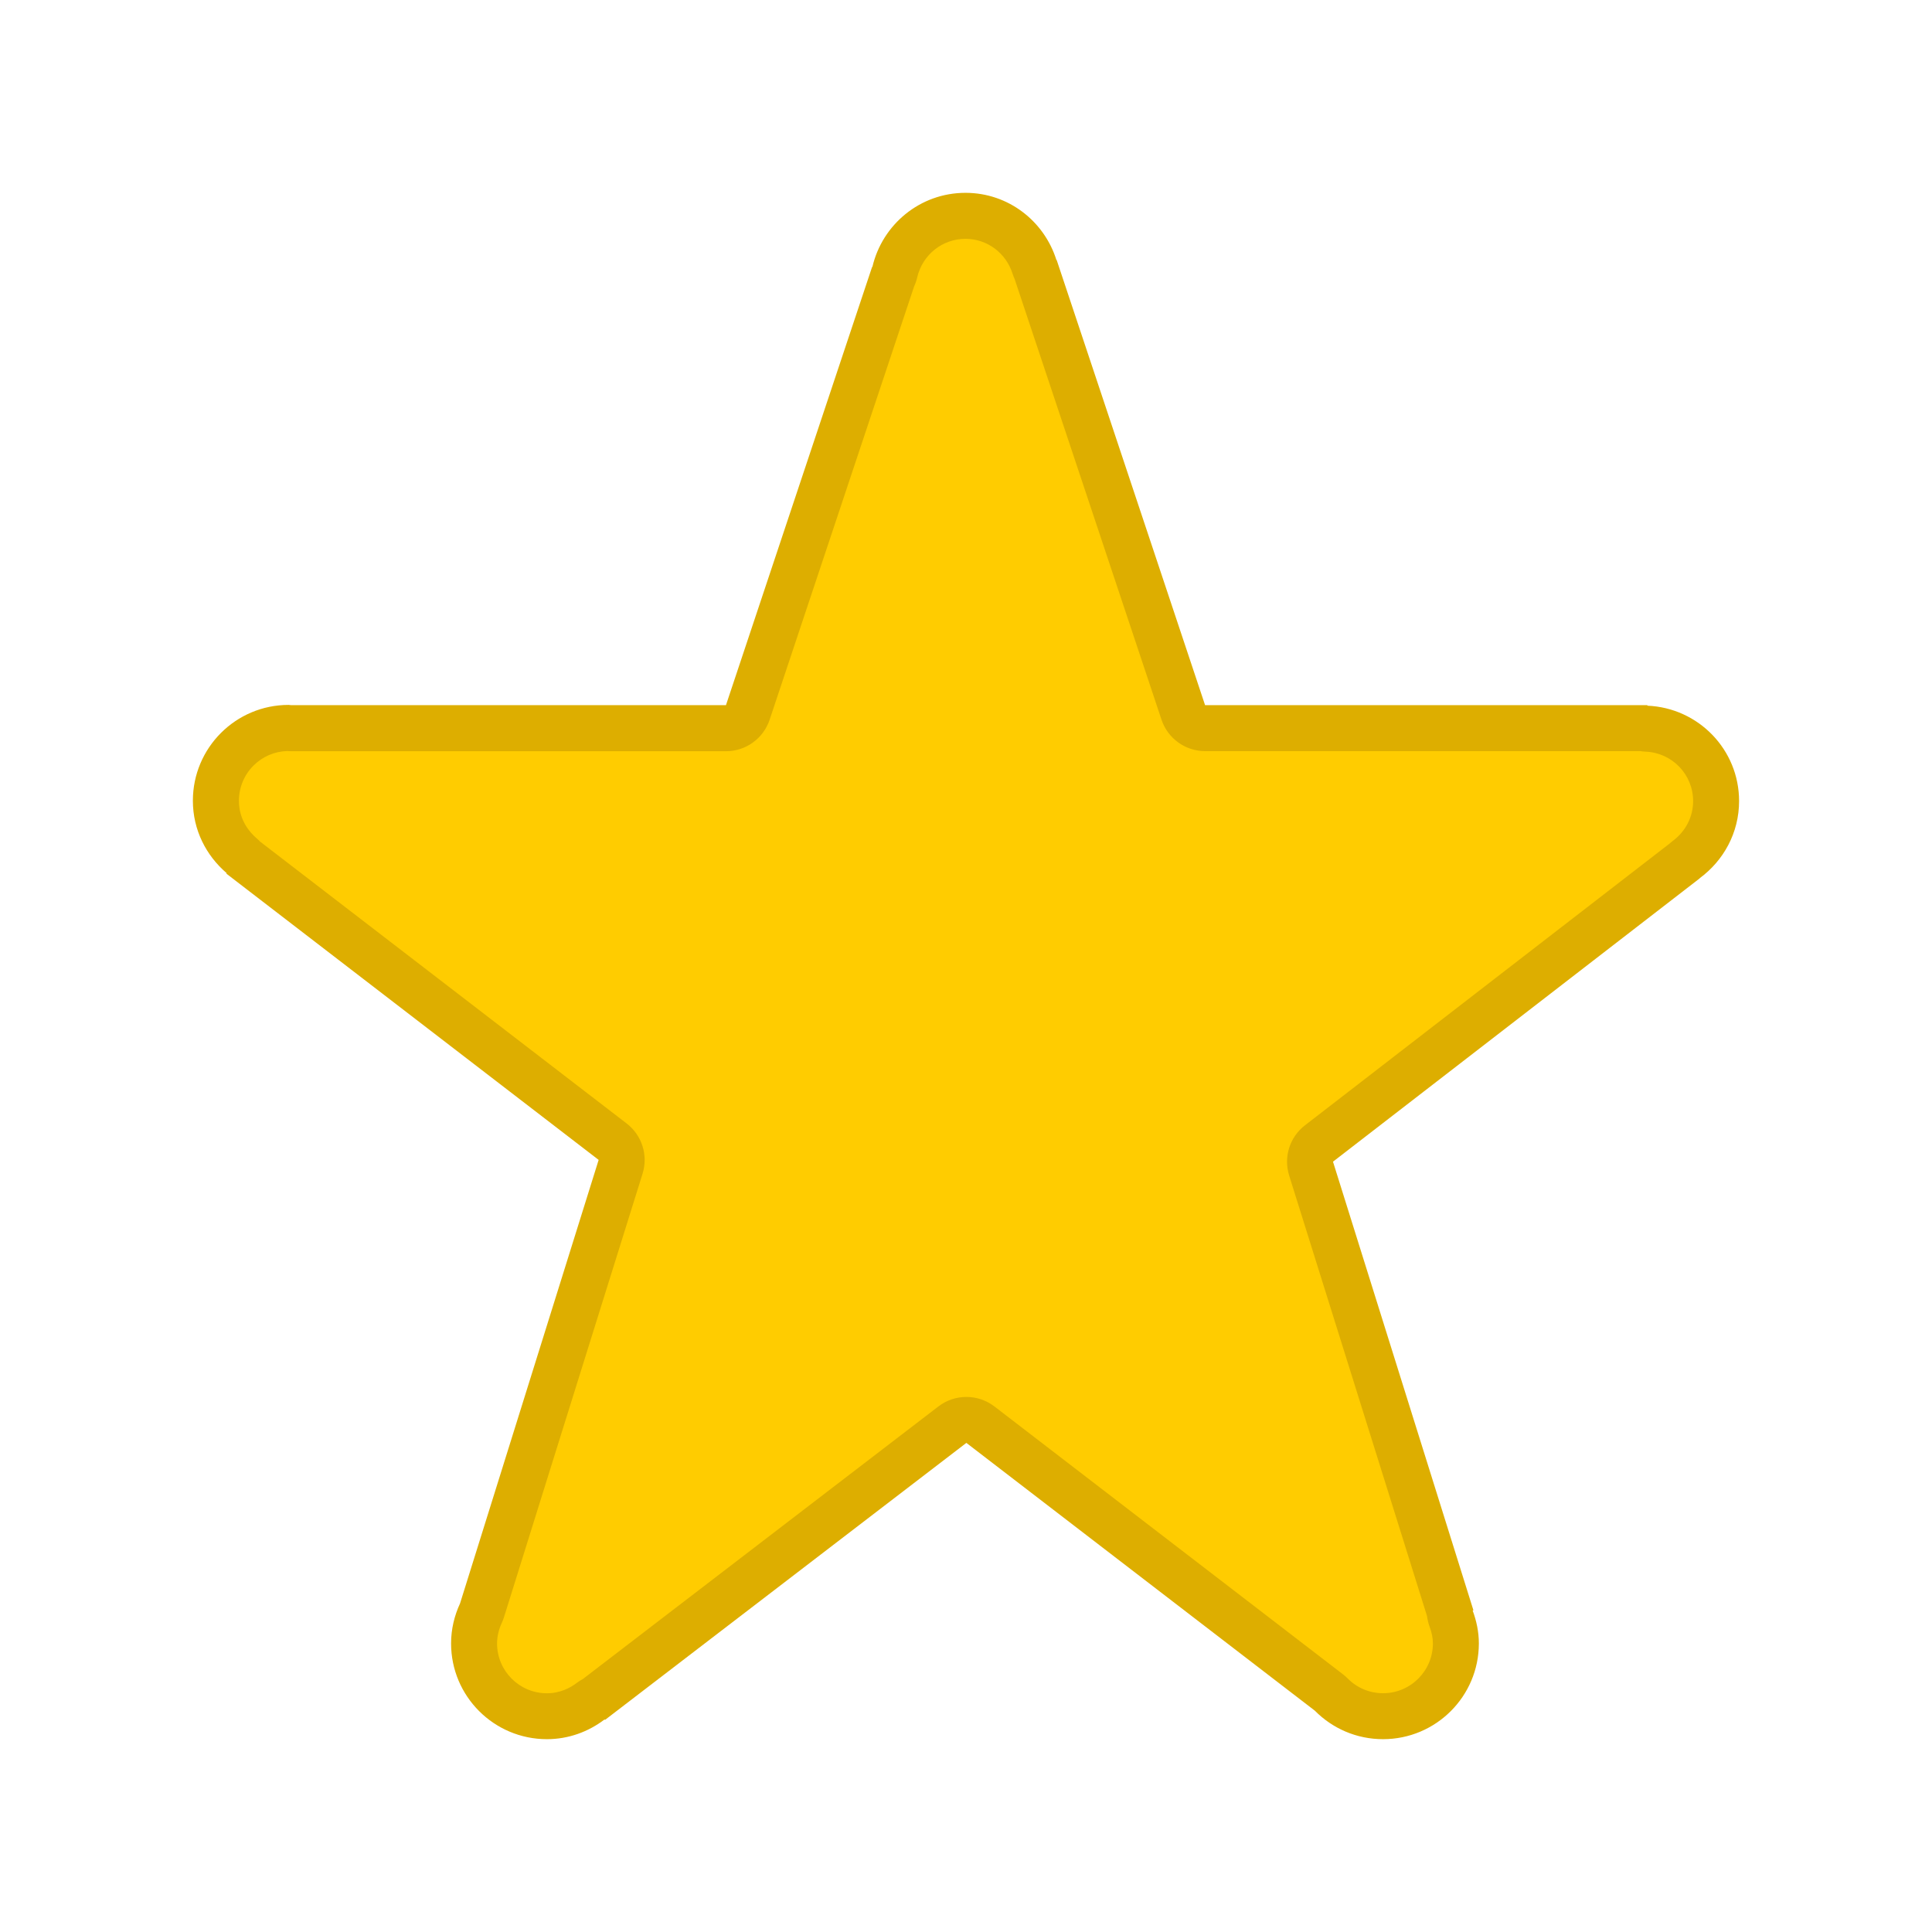 <svg xmlns="http://www.w3.org/2000/svg" xmlns:xlink="http://www.w3.org/1999/xlink" id="Layer_1" width="42" height="42" x="0" y="0" baseProfile="tiny" version="1.1" viewBox="0 0 42 42" xml:space="preserve"><g><path fill="#FC0" d="M30.067,37.308c-0.426,0-0.826-0.167-1.127-0.471l-7.627-5.867c-0.09-0.069-0.197-0.104-0.305-0.104 s-0.214,0.034-0.304,0.104l-7.766,5.953c-0.035,0.016-0.068,0.035-0.099,0.059c-0.28,0.214-0.609,0.326-0.95,0.326 c-0.873,0-1.583-0.71-1.583-1.582c0-0.224,0.05-0.445,0.149-0.659l3.036-9.702c0.062-0.2-0.006-0.418-0.172-0.546l-8.006-6.156 c-0.018-0.022-0.038-0.042-0.06-0.062c-0.361-0.309-0.56-0.733-0.56-1.194c0-0.873,0.71-1.583,1.582-1.583l9.506,0.005 c0.215,0,0.406-0.138,0.474-0.342l3.152-9.452c0.02-0.037,0.034-0.077,0.044-0.119c0.168-0.721,0.8-1.225,1.537-1.225 c0.688,0,1.292,0.446,1.501,1.11c0.008,0.027,0.019,0.052,0.031,0.077l3.202,9.608c0.068,0.204,0.26,0.342,0.475,0.342h9.507 c0.028,0.006,0.058,0.01,0.088,0.011c0.85,0.035,1.515,0.727,1.515,1.575c0,0.504-0.238,0.968-0.652,1.273 c-0.018,0.013-7.981,6.17-7.981,6.17c-0.166,0.128-0.234,0.346-0.172,0.545l3.014,9.628c0.003,0.052,0.013,0.104,0.031,0.152 c0.069,0.189,0.104,0.366,0.104,0.542C31.65,36.598,30.94,37.308,30.067,37.308z"/><path fill="#DDAE00" d="M20.989,5.192c0.469,0,0.881,0.306,1.024,0.76c0.013,0.039,0.027,0.076,0.044,0.113l3.193,9.58 c0.136,0.408,0.518,0.684,0.948,0.684h9.462c0.037,0.006,0.074,0.009,0.112,0.011c0.58,0.024,1.035,0.497,1.035,1.075 c0,0.344-0.164,0.661-0.449,0.871c-0.026,0.02-0.051,0.04-0.075,0.062l-7.915,6.116c-0.331,0.256-0.468,0.69-0.343,1.09 l2.997,9.576c0.01,0.077,0.027,0.154,0.055,0.229c0.05,0.133,0.073,0.253,0.073,0.368c0,0.597-0.486,1.082-1.083,1.082 c-0.292,0-0.565-0.114-0.771-0.322c-0.032-0.032-0.065-0.062-0.102-0.09l-7.576-5.822c-0.18-0.138-0.395-0.207-0.609-0.207 c-0.214,0-0.429,0.068-0.608,0.206l-7.728,5.925c-0.047,0.024-0.092,0.054-0.136,0.087c-0.134,0.102-0.356,0.224-0.648,0.224 c-0.597,0-1.083-0.485-1.083-1.082c0-0.15,0.035-0.302,0.103-0.449c0.018-0.039,0.034-0.08,0.047-0.122l3.013-9.642 c0.125-0.399-0.013-0.835-0.345-1.091l-7.967-6.126c-0.025-0.026-0.051-0.051-0.079-0.075c-0.144-0.123-0.384-0.392-0.384-0.814 c0-0.29,0.113-0.562,0.317-0.766c0.195-0.195,0.451-0.306,0.726-0.316c0.031,0.002,0.062,0.004,0.087,0.004h9.458 c0.43,0,0.812-0.275,0.949-0.684l3.141-9.42c0.029-0.062,0.051-0.127,0.067-0.195C20.054,5.537,20.486,5.192,20.989,5.192 M20.989,4.192c-0.987,0-1.809,0.688-2.024,1.611c-0.002-0.001-0.004,0-0.006-0.001l-3.177,9.527H6.323 c-0.016,0-0.031-0.005-0.047-0.005c0,0,0,0-0.001,0c-1.15,0-2.082,0.933-2.082,2.083c0,0.634,0.288,1.192,0.734,1.574 c-0.002,0.004-0.003,0.008-0.006,0.011l8.093,6.223l-3.013,9.642c-0.122,0.264-0.195,0.557-0.195,0.869 c0,1.15,0.933,2.082,2.083,2.082c0.472,0,0.903-0.162,1.253-0.428c0.004,0.004,0.008,0.006,0.012,0.008l7.854-6.021l7.576,5.822 c0.379,0.383,0.901,0.619,1.482,0.619c1.15,0,2.083-0.932,2.083-2.082c0-0.252-0.052-0.49-0.135-0.715 c0.007,0,0.011-0.002,0.017-0.004l-3.053-9.753l7.974-6.161l-0.002-0.002c0.517-0.38,0.856-0.987,0.856-1.676 c0-1.121-0.886-2.028-1.994-2.074c0-0.004,0-0.008,0.003-0.012h-9.618l-3.226-9.677c-0.002,0-0.004,0-0.006,0 C22.701,4.809,21.922,4.192,20.989,4.192L20.989,4.192z M35.816,15.329h0.005H35.816z"/></g></svg>